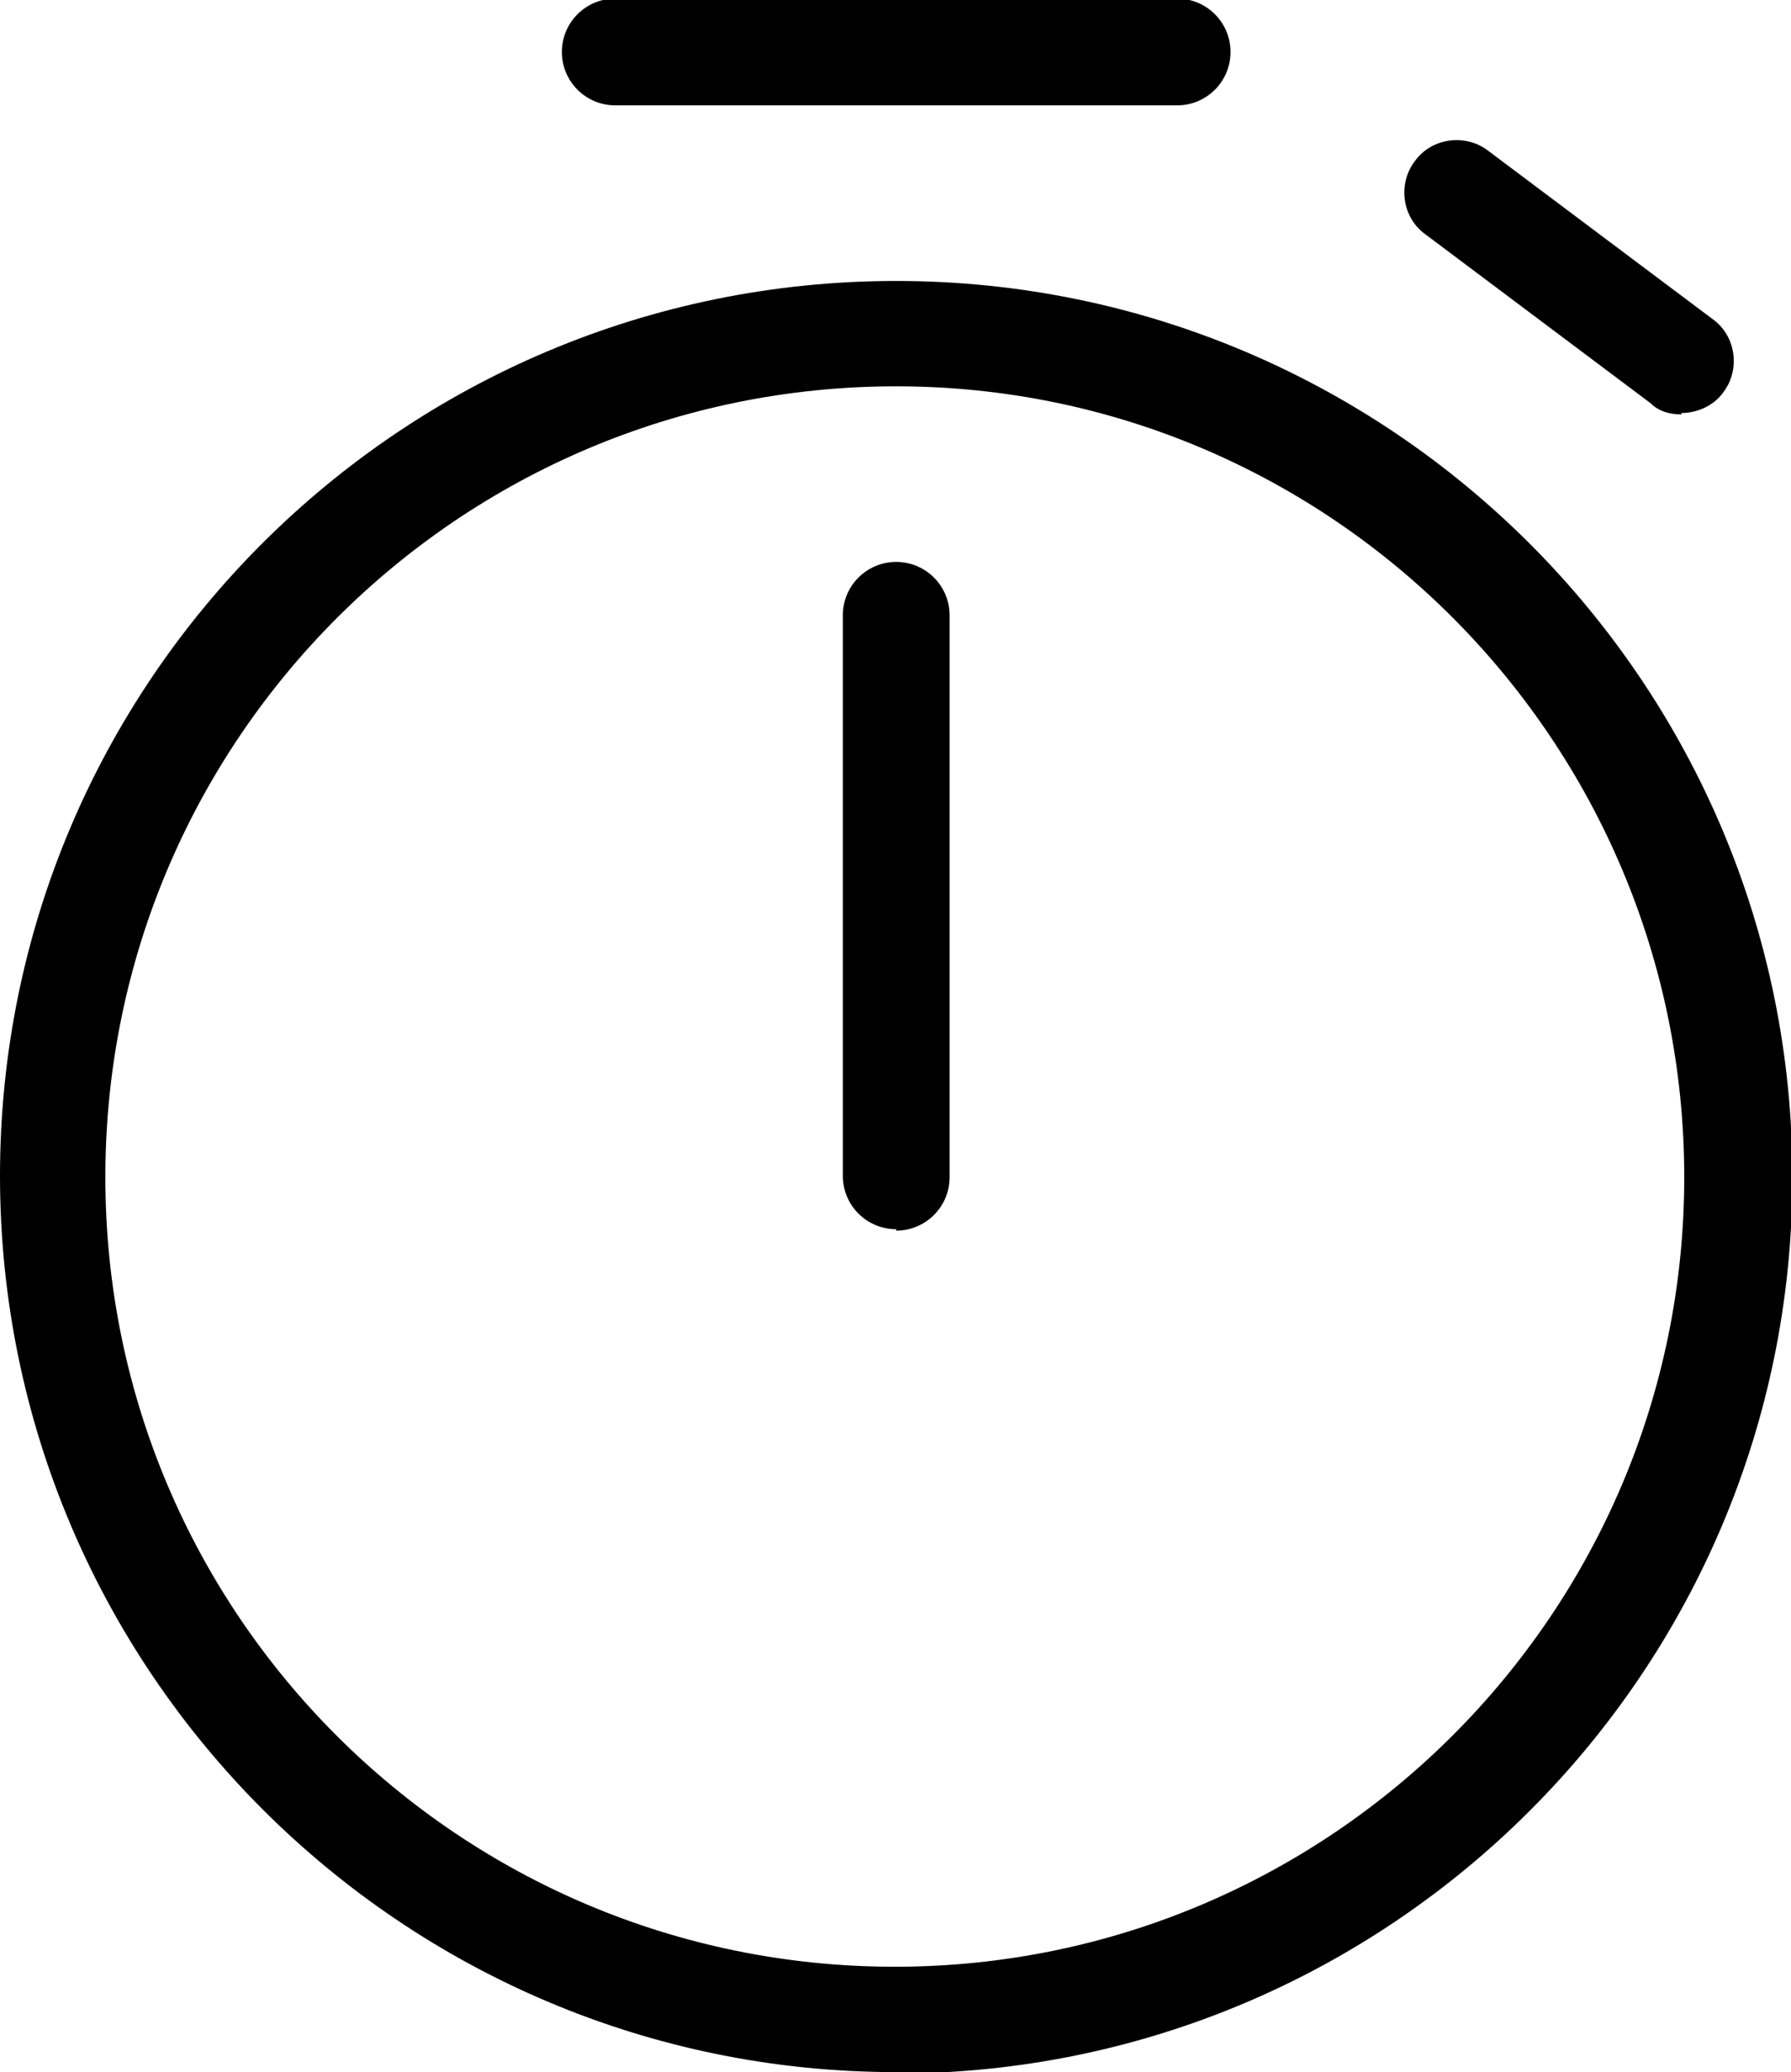 <?xml version="1.0" encoding="UTF-8"?><svg xmlns="http://www.w3.org/2000/svg" viewBox="0 0 12.75 14.75"><path class="cls-1" d="M6.38,14.75c-3.52,0-6.38-2.86-6.38-6.38S2.86,2,6.38,2s6.38,2.86,6.38,6.38-2.86,6.38-6.38,6.38Zm0-12C3.27,2.75,.75,5.27,.75,8.38s2.52,5.62,5.62,5.62,5.62-2.52,5.62-5.62S9.48,2.75,6.38,2.75Z"/><path class="cls-1" d="M6.38,8.75c-.21,0-.38-.17-.38-.38V4.38c0-.21,.17-.38,.38-.38s.38,.17,.38,.38v4c0,.21-.17,.38-.38,.38Z"/><path class="cls-1" d="M11.97,2.95c-.08,0-.16-.02-.22-.08l-1.6-1.2c-.17-.12-.2-.36-.08-.52,.12-.17,.36-.2,.52-.08l1.6,1.2c.17,.12,.2,.36,.08,.52-.07,.1-.19,.15-.3,.15Z"/><path class="cls-1" d="M8.38,.75H4.38c-.21,0-.38-.17-.38-.38s.17-.38,.38-.38h4c.21,0,.38,.17,.38,.38s-.17,.38-.38,.38Z"/></svg>